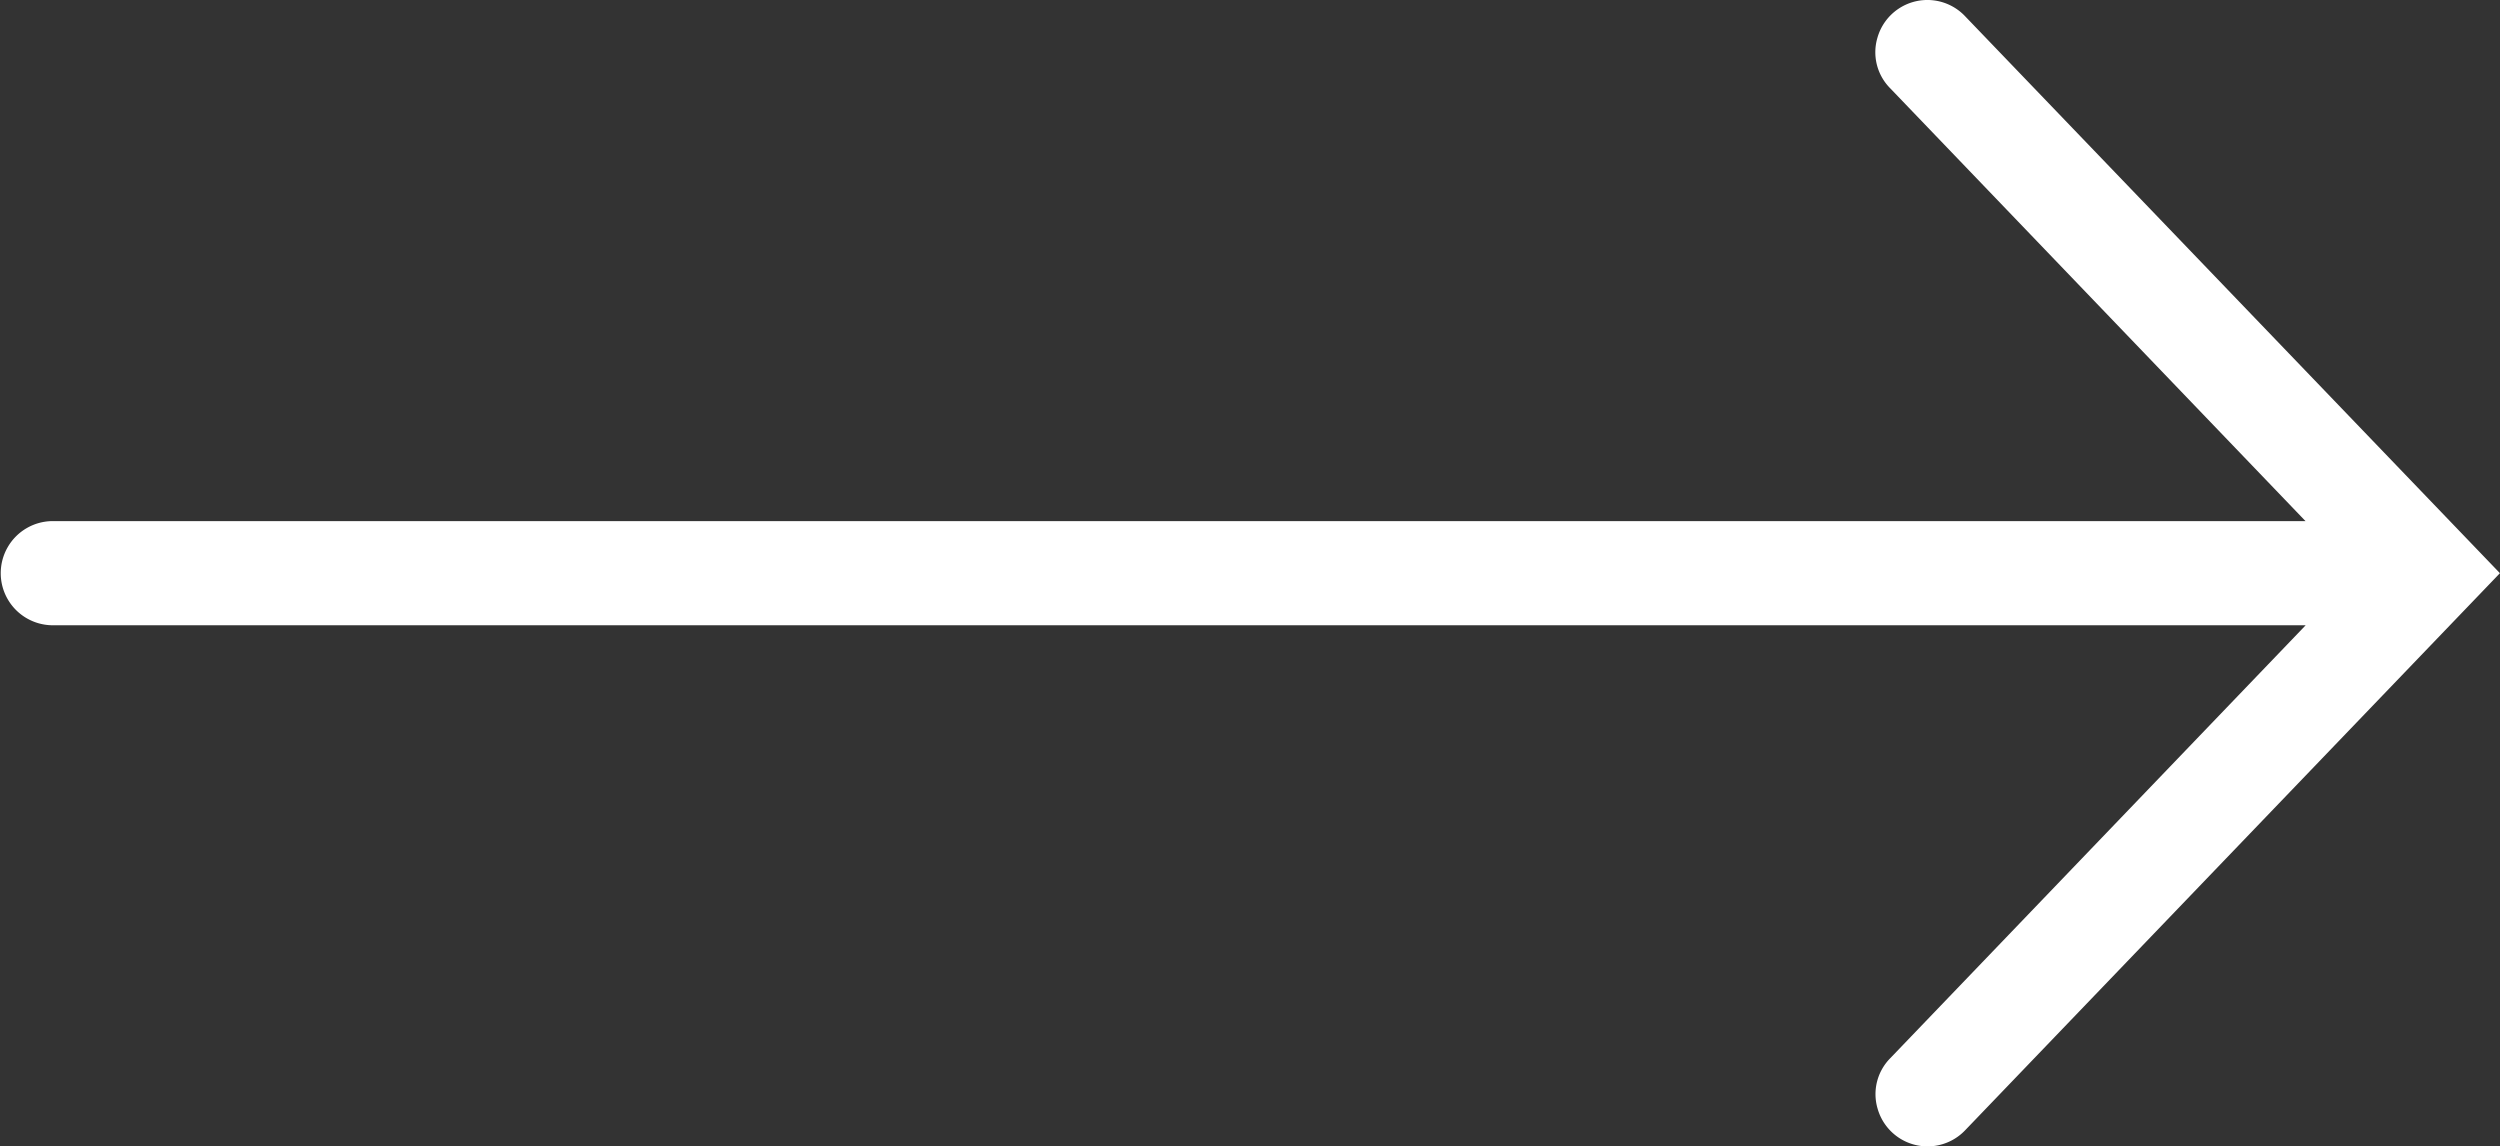 <svg xmlns="http://www.w3.org/2000/svg" width="30.387" height="13.935" viewBox="0 0 30.387 13.935">
  <rect x="0" y="0" width="30.387" height="13.935" fill="#333333" stroke="none"/>
  <g id="icons8-long-arrow-up" transform="translate(31.402 -13.995) rotate(90)">
    <path id="Path_3" data-name="Path 3" d="M20.962,1.016l-6.769,6.5a.631.631,0,0,0,.26,1.066.621.621,0,0,0,.616-.156l5.26-5.047V30.76a.633.633,0,1,0,1.266,0V3.377l5.26,5.047a.621.621,0,0,0,.616.156.631.631,0,0,0,.26-1.066Z" fill="#fff"/>
  </g>
</svg>
